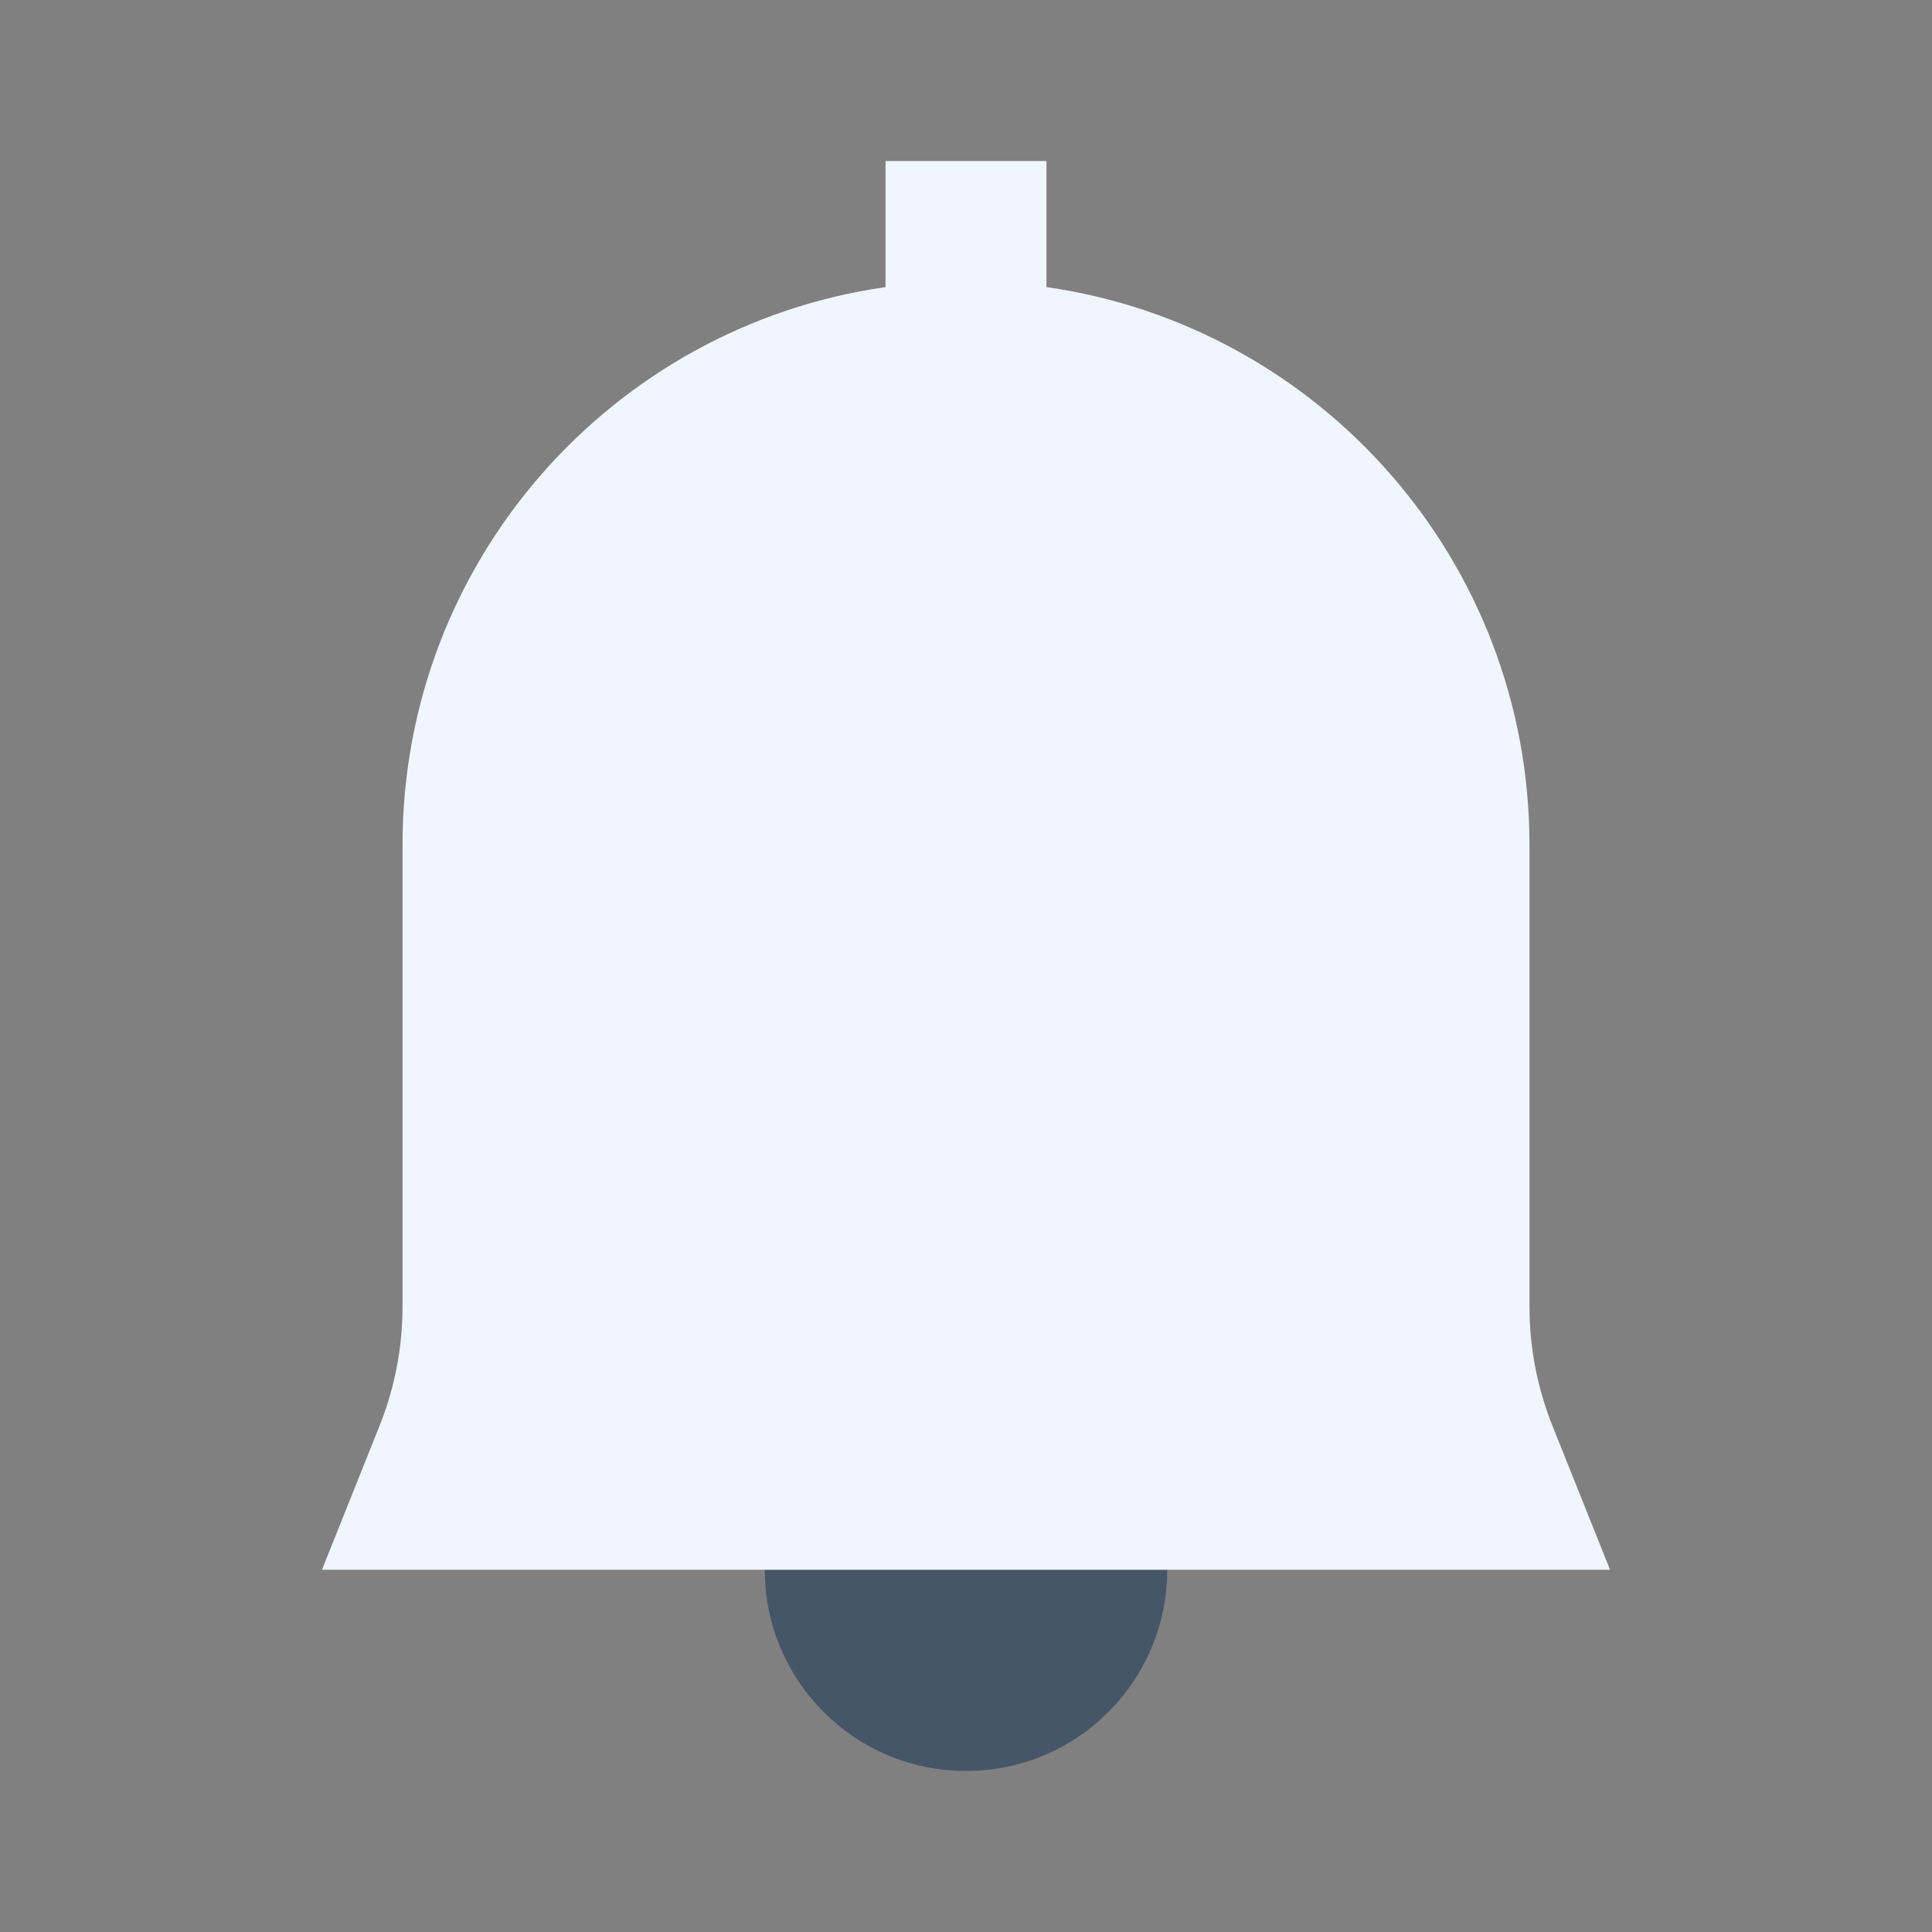 <svg width="20" height="20" viewBox="0 0 20 20" fill="none" xmlns="http://www.w3.org/2000/svg">
<rect x="0" y="0" width="20" height="20" fill="#808080" stroke="none"/>
<path fill-rule="evenodd" clip-rule="evenodd" d="M7.917 16.25C7.917 17.401 8.849 18.333 10 18.333C11.151 18.333 12.083 17.401 12.083 16.25H7.917Z" fill="#475569"/>
<path fill-rule="evenodd" clip-rule="evenodd" d="M10.833 2.972C13.66 3.376 15.833 5.807 15.833 8.746V13.525C15.833 13.949 15.914 14.369 16.072 14.763L16.667 16.25H3.333L3.928 14.763C4.086 14.369 4.167 13.949 4.167 13.525V8.746C4.167 5.807 6.34 3.376 9.167 2.972V1.667H10.833V2.972Z" fill="#F0F6FF"/>
</svg>
